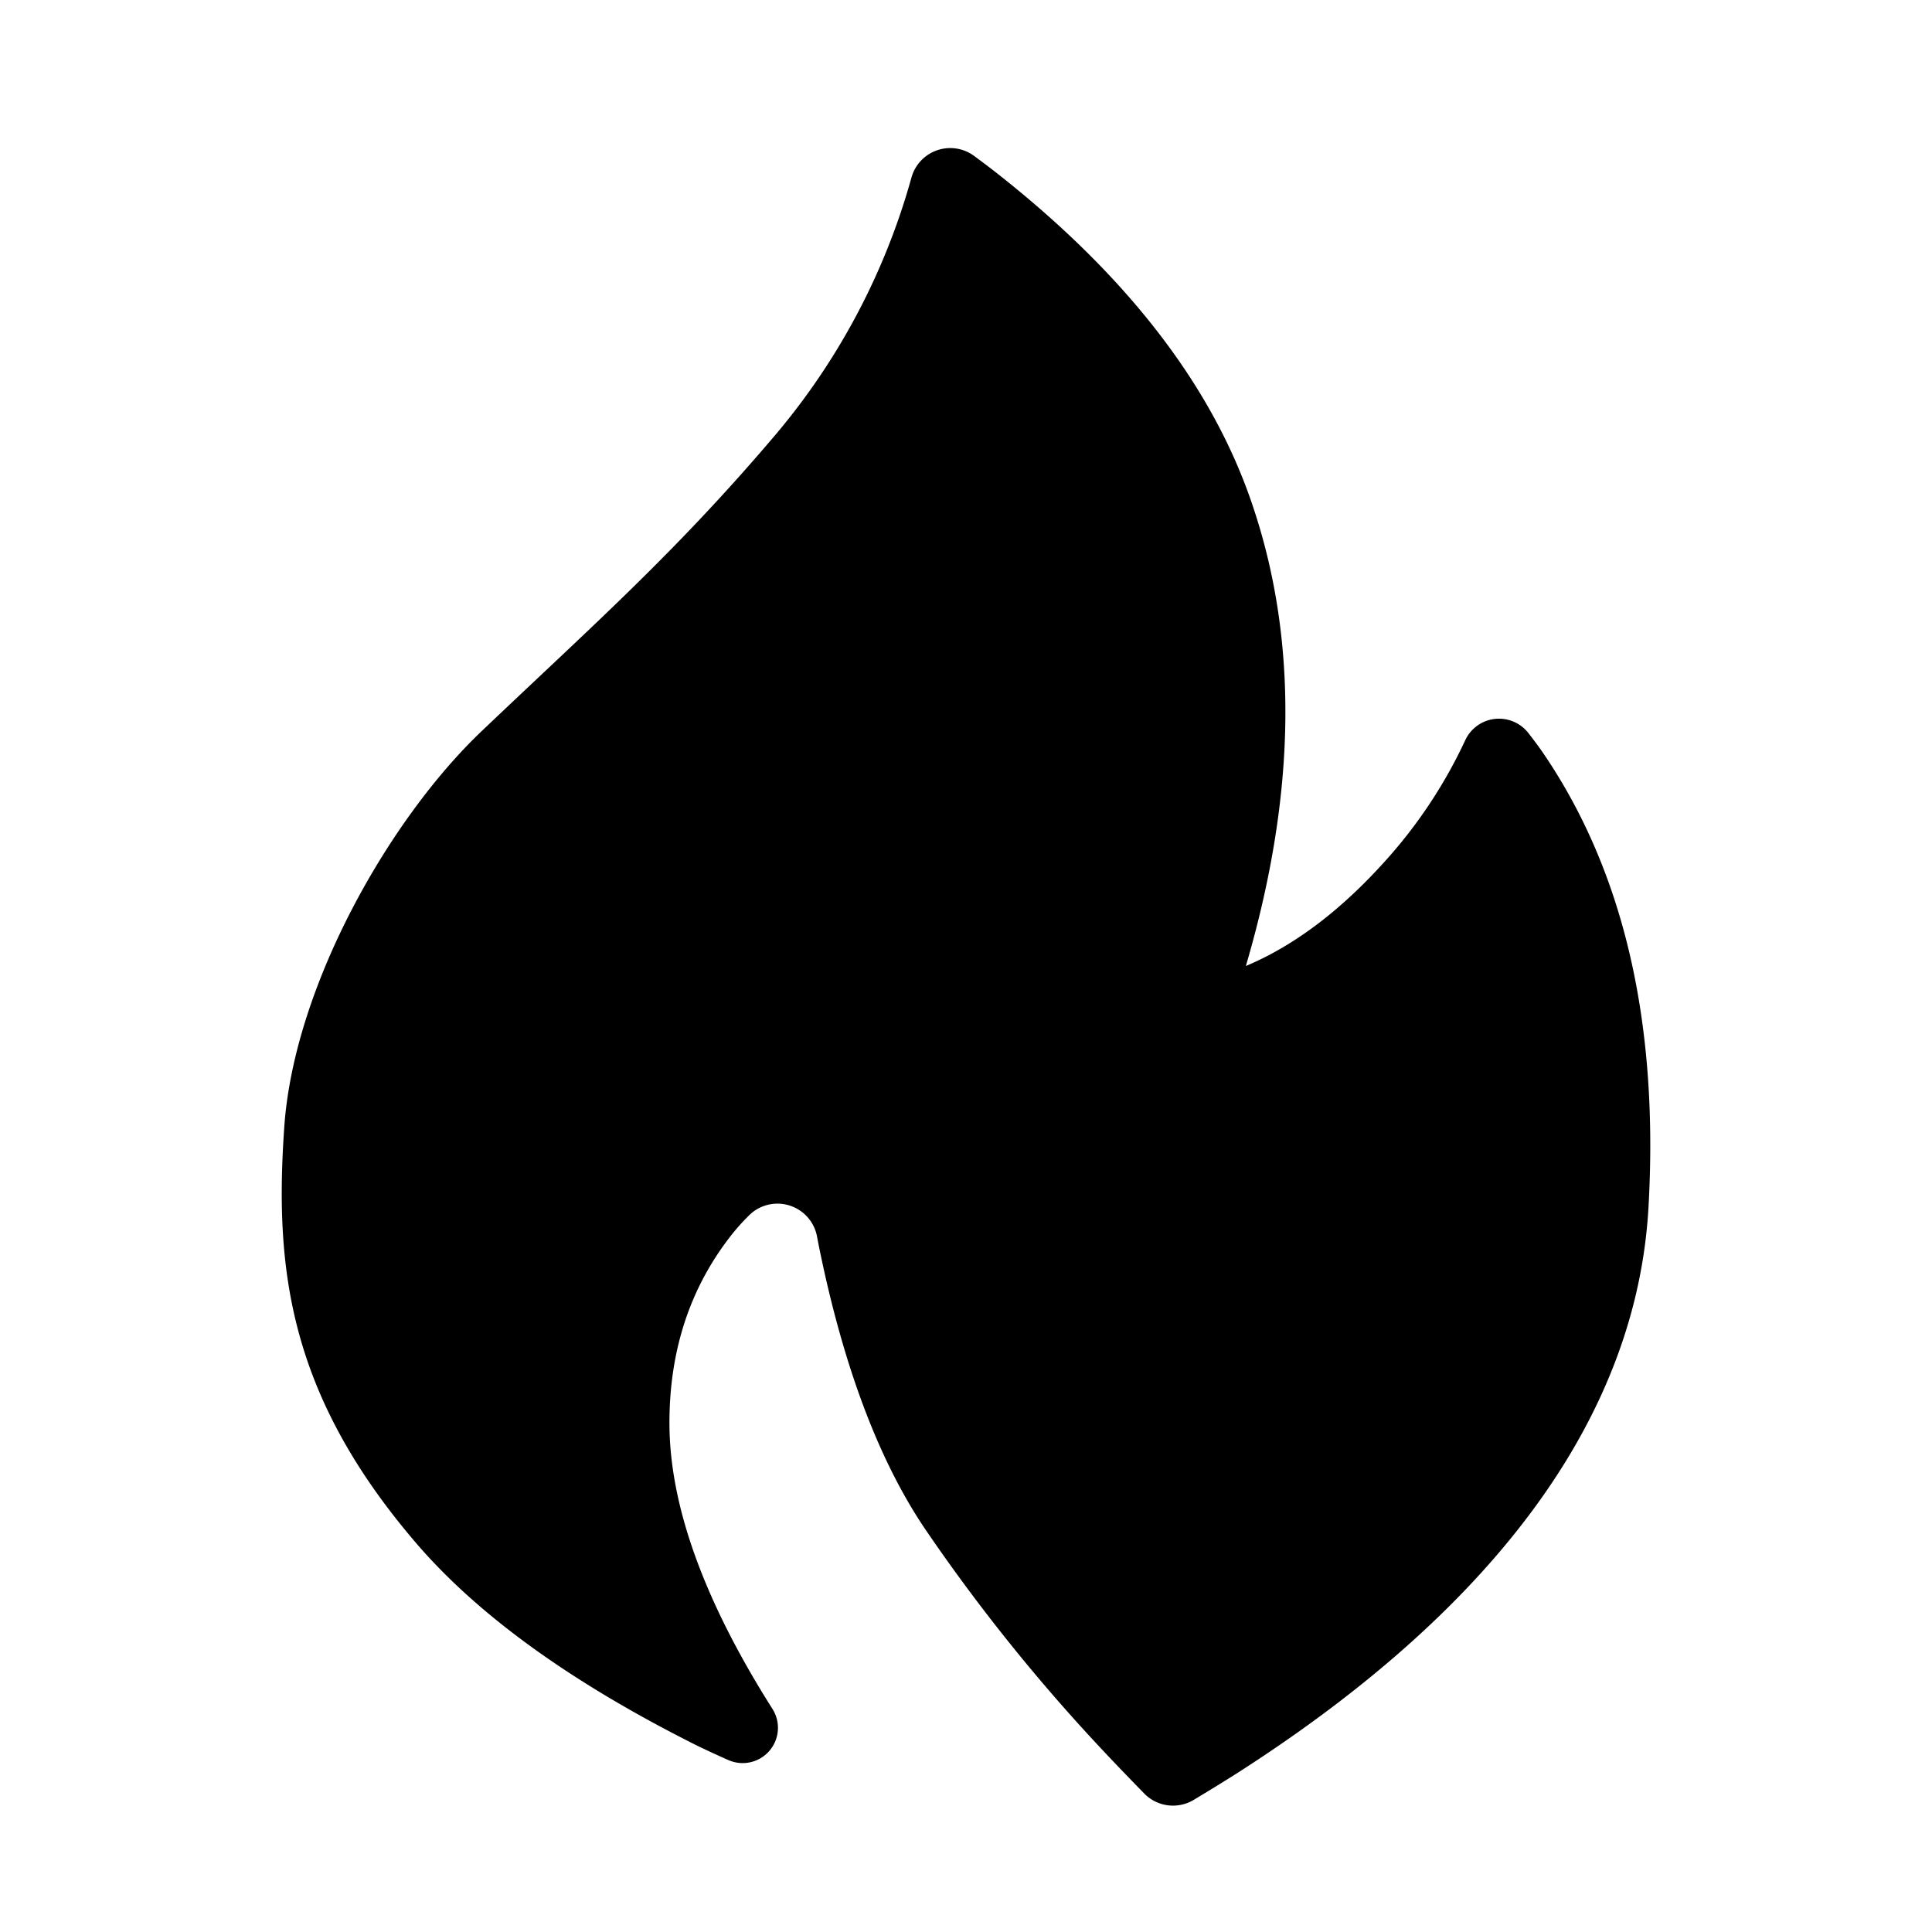 <svg width="42" height="42" xmlns="http://www.w3.org/2000/svg"><path d="M21.177 3.39c.191.141.352.263.482.365 2.805 2.203 4.65 4.576 5.533 7.12 1.037 2.983 1 6.358-.108 10.125 1.06-.445 2.084-1.221 3.07-2.328a10.564 10.564 0 001.7-2.582.809.809 0 011.37-.156c.133.17.243.32.332.45 1.749 2.573 2.508 5.864 2.28 9.874-.255 4.44-3.198 8.59-8.861 12.237-.244.157-.585.368-1.023.632a.875.875 0 01-1.079-.139c-.39-.4-.69-.713-.901-.939a39.533 39.533 0 01-3.858-4.805c-1.003-1.483-1.77-3.511-2.298-6.084a18.965 18.965 0 01-.055-.281.875.875 0 00-1.48-.455 4.8 4.8 0 00-.356.393c-.915 1.15-1.372 2.522-1.372 4.115 0 1.789.747 3.862 2.24 6.219a.767.767 0 01-.962 1.11 22.7 22.7 0 01-.657-.303c-2.743-1.37-4.792-2.848-6.148-4.436-2.756-3.228-3.06-5.955-2.846-9.022.212-3.067 2.29-6.703 4.29-8.605 2.418-2.302 4.187-3.853 6.365-6.416a14.787 14.787 0 002.98-5.622.875.875 0 011.362-.467z"/></svg>